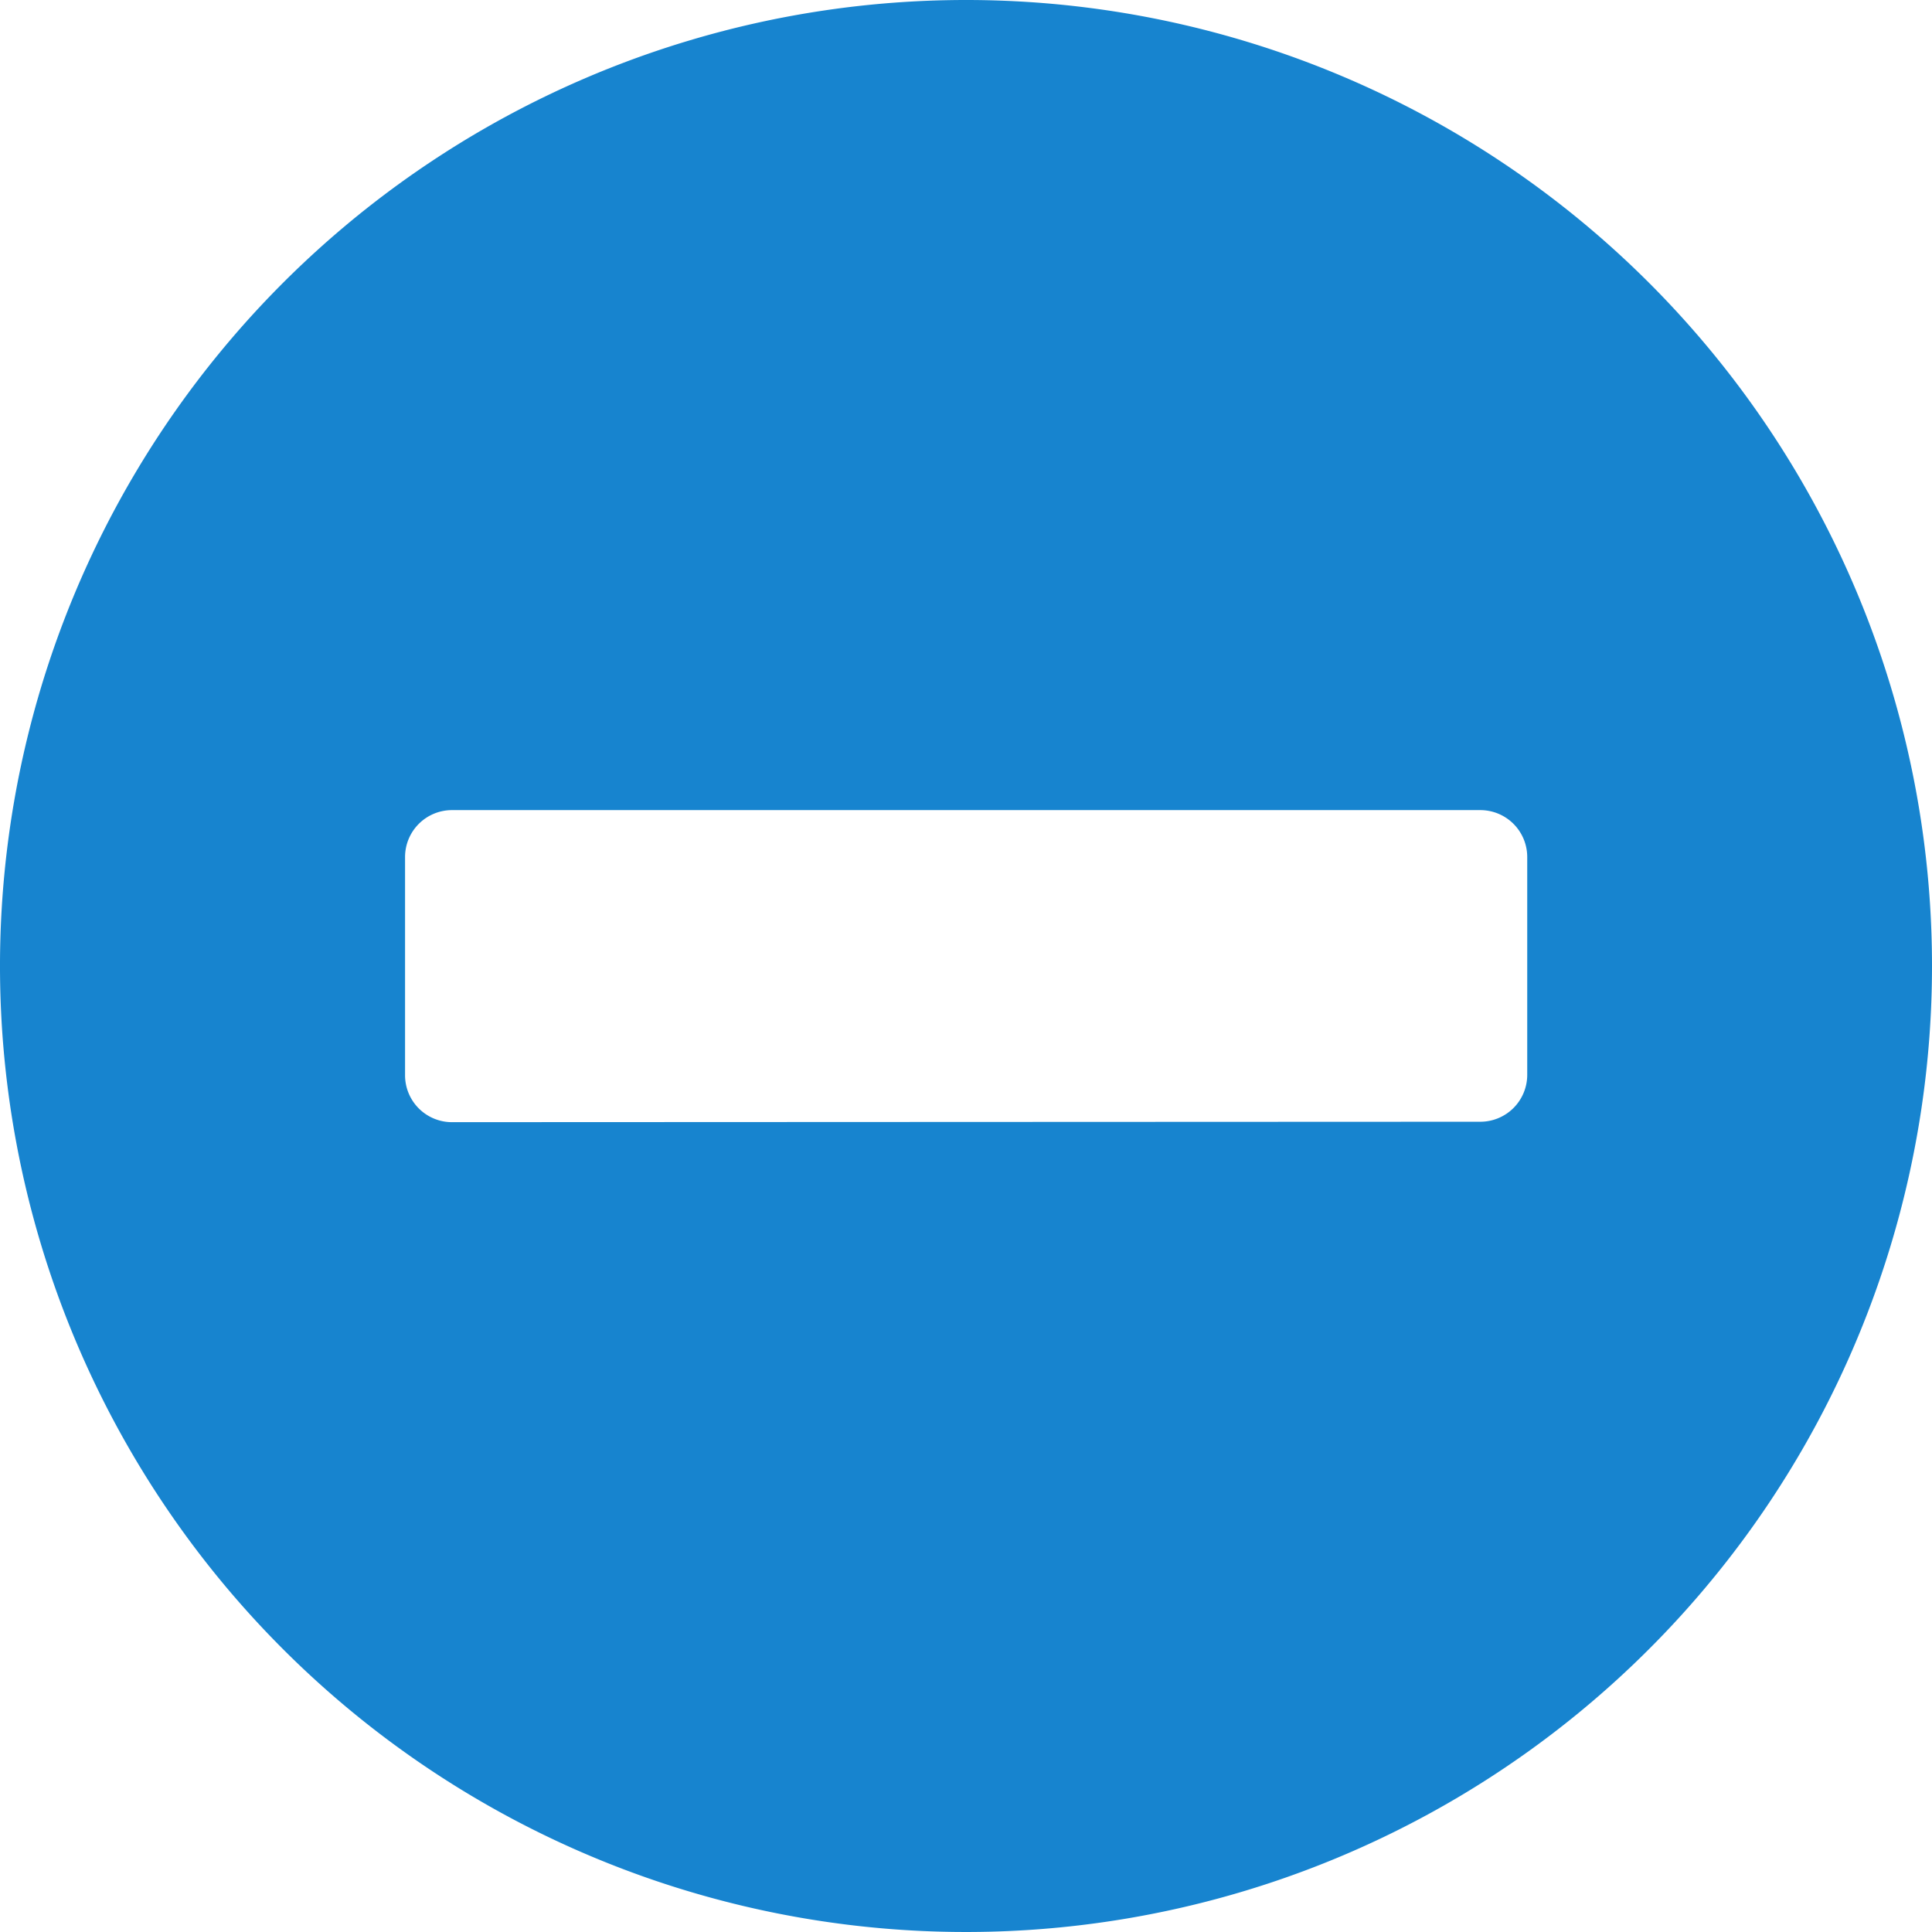 <svg xmlns="http://www.w3.org/2000/svg" width="26.858" height="26.858" viewBox="0 0 26.858 26.858"><path data-name="Icon awesome-minus-circle" d="M13.429 0a13.429 13.429 0 1 0 13.429 13.429A13.427 13.427 0 0 0 13.429 0zM6.281 15.6a.652.652 0 0 1-.65-.65v-3.038a.652.652 0 0 1 .65-.65h14.3a.652.652 0 0 1 .65.65v3.032a.652.652 0 0 1-.65.65z" fill="#1784cf"/></svg>